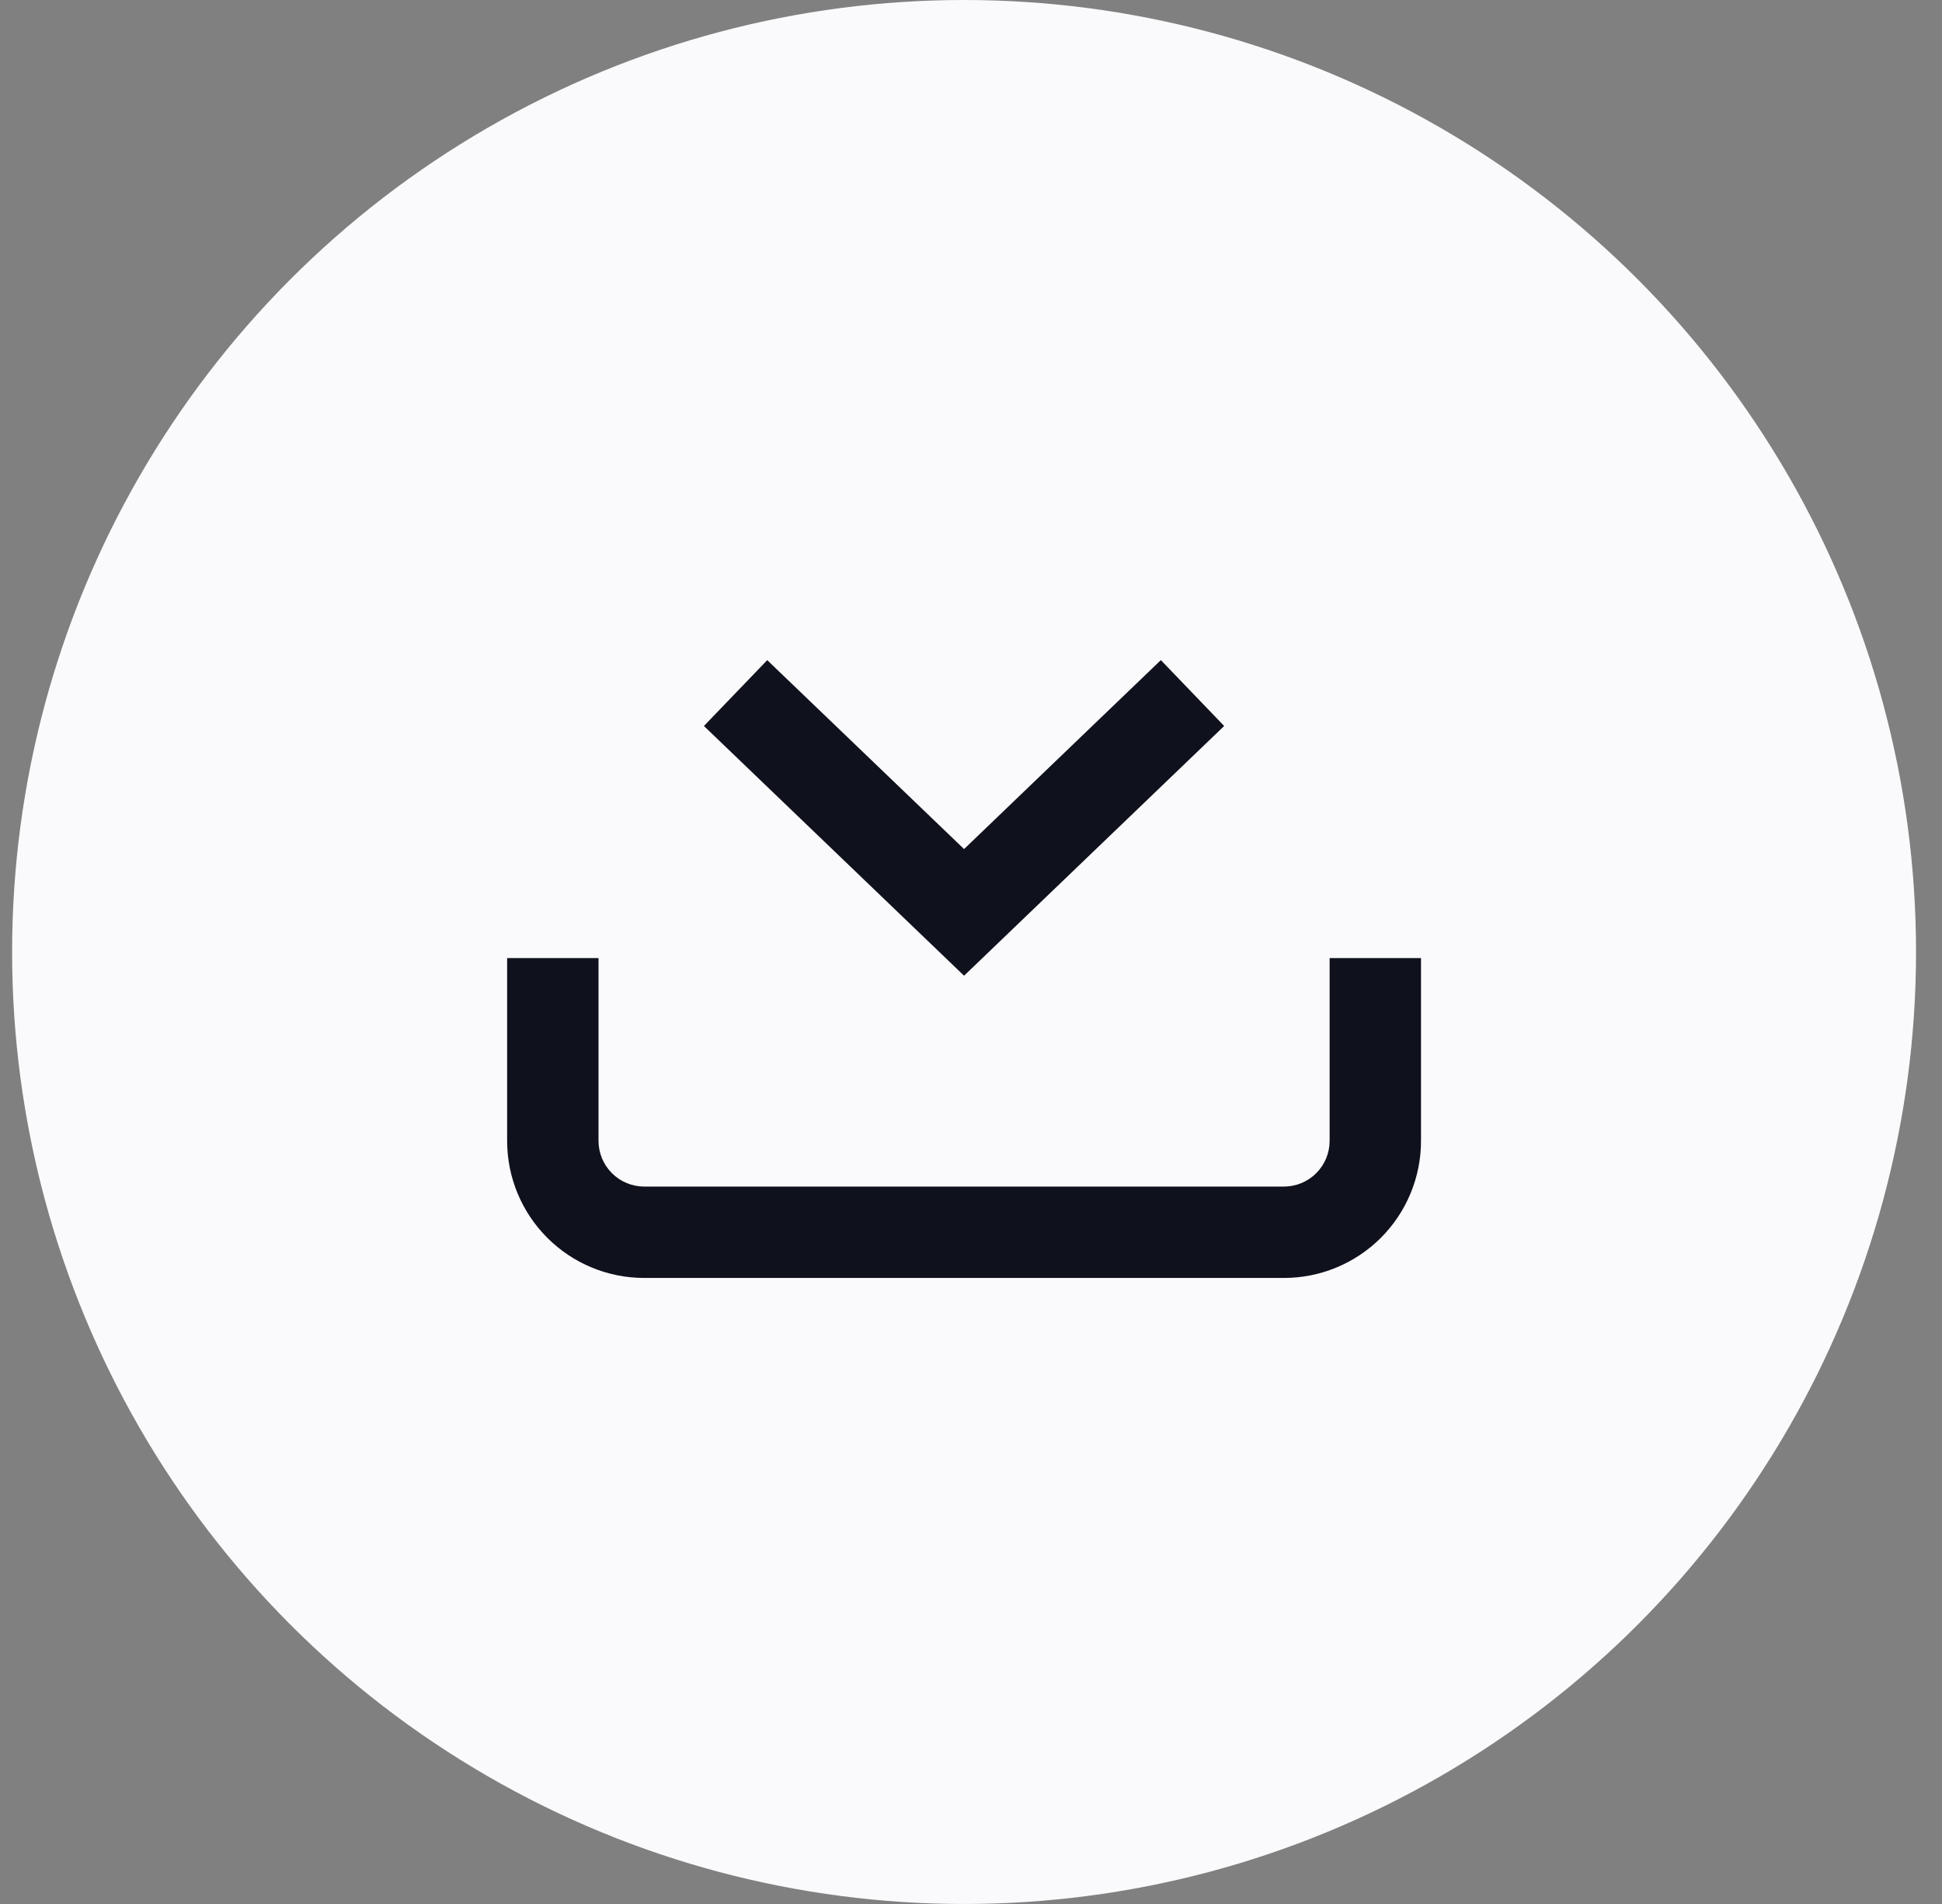 <svg width="51" height="50" viewBox="0 0 51 50" fill="none" xmlns="http://www.w3.org/2000/svg">
<rect x="0" y="0" width="51" height="50" fill="#808080" stroke="none"/>
<circle cx="25.318" cy="25" r="25" fill="#FAFAFC"/>
<g clip-path="url(#clip0_2375_10635)">
<path fill-rule="evenodd" clip-rule="evenodd" d="M15.718 25.16V29.96C15.718 30.278 15.845 30.584 16.07 30.808C16.295 31.034 16.6 31.16 16.918 31.16H33.718C34.036 31.16 34.342 31.034 34.567 30.808C34.792 30.584 34.918 30.278 34.918 29.96V25.16H37.318V29.96C37.318 30.915 36.939 31.831 36.264 32.506C35.589 33.181 34.673 33.56 33.718 33.56H16.918C15.963 33.56 15.048 33.181 14.373 32.506C13.697 31.831 13.318 30.915 13.318 29.96V25.16H15.718Z" fill="#0F111D"/>
<path fill-rule="evenodd" clip-rule="evenodd" d="M18.486 19.065L20.149 17.336L25.318 22.297L30.486 17.335L32.149 19.065L25.318 25.623L18.486 19.065Z" fill="#0F111D"/>
</g>
<defs>
<clipPath id="clip0_2375_10635">
<rect width="24" height="16.8" fill="white" transform="translate(13.318 17)"/>
</clipPath>
</defs>
</svg>
